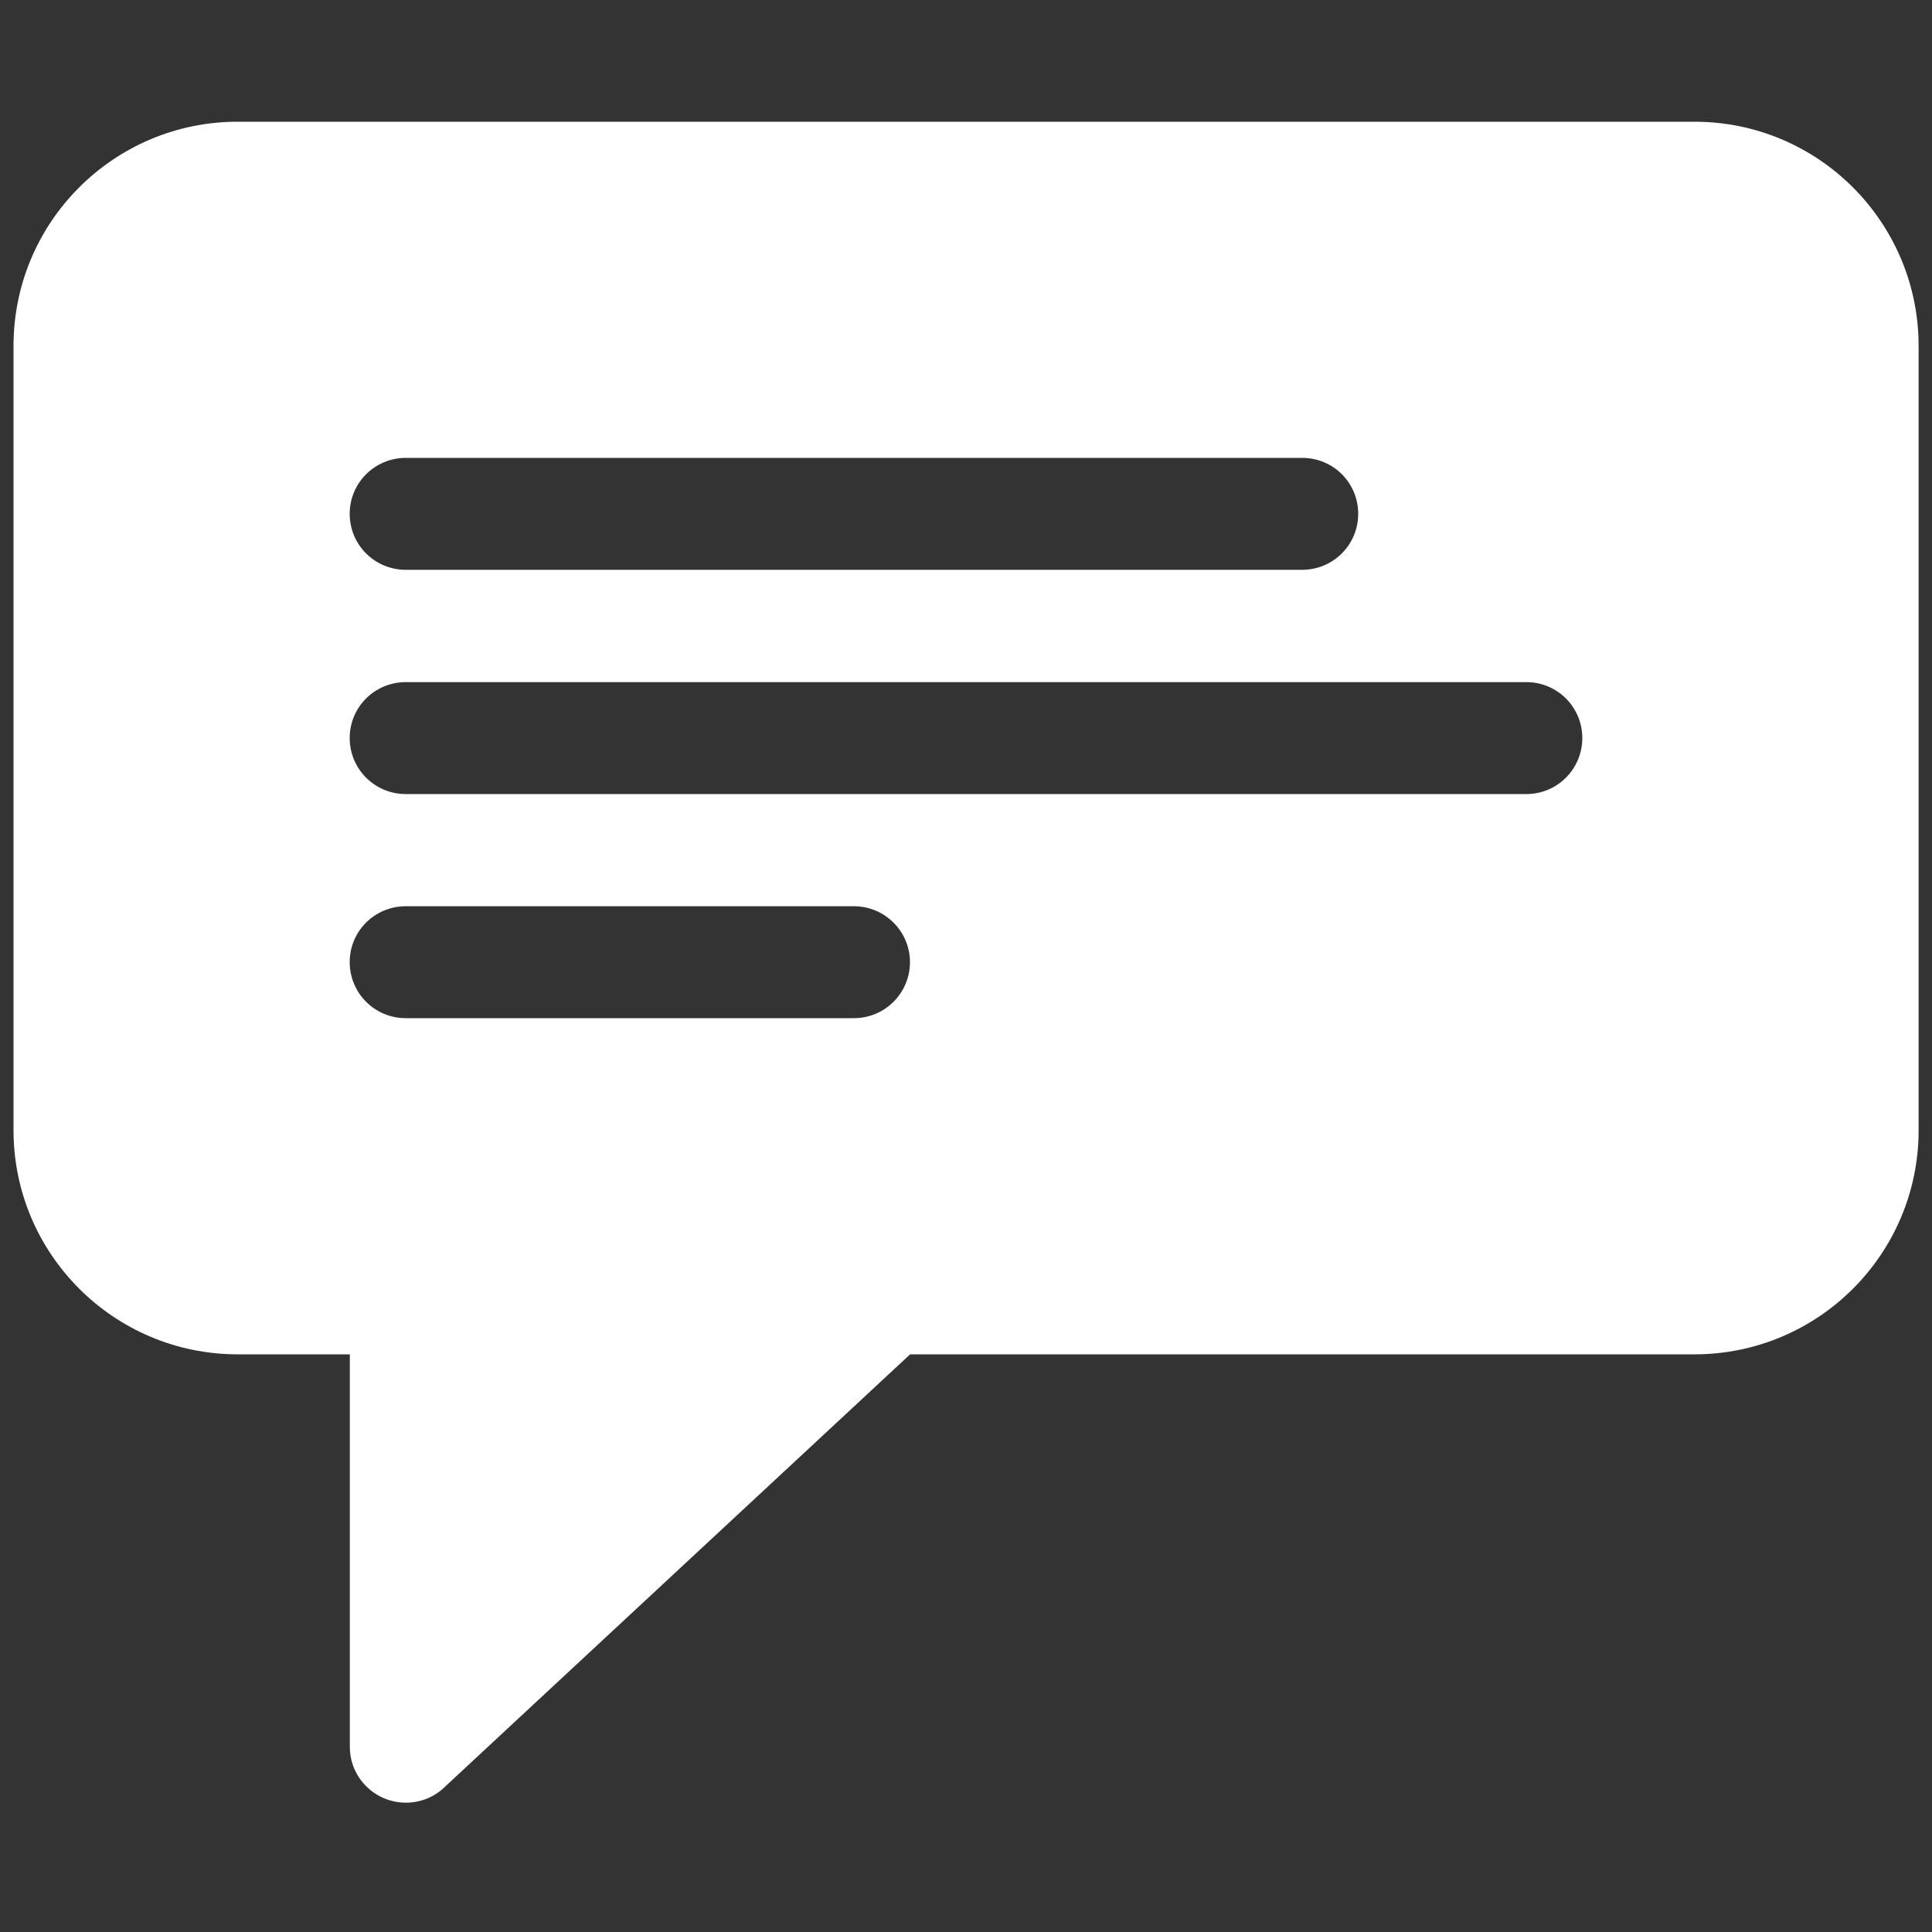 <?xml version="1.0" encoding="utf-8"?>
<!-- Generator: Adobe Illustrator 16.0.0, SVG Export Plug-In . SVG Version: 6.00 Build 0)  -->
<!DOCTYPE svg PUBLIC "-//W3C//DTD SVG 1.1//EN" "http://www.w3.org/Graphics/SVG/1.1/DTD/svg11.dtd">
<svg version="1.1" id="Your_Icon" xmlns:x="http://ns.adobe.com/Extensibility/1.0/" xmlns:i="http://ns.adobe.com/AdobeIllustrator/10.0/" xmlns:graph="http://ns.adobe.com/Graphs/1.0/"
	 xmlns="http://www.w3.org/2000/svg" xmlns:xlink="http://www.w3.org/1999/xlink" x="0px" y="0px" width="14px" height="14px"
	 viewBox="43 43 14 14" enable-background="new 43 43 14 14" xml:space="preserve">
<rect x="43" y="43" width="14" height="14" fill="#333333" stroke="none"/>
<g id="Your_Icon_1_">
	<path fill="#FFFFFF" d="M55.278,43.882H44.722c-0.896,0-1.624,0.727-1.624,1.624v5.684c0,0.897,0.728,1.624,1.624,1.624h0.813
		v2.843c0,0.104,0.039,0.208,0.119,0.287c0.158,0.158,0.416,0.159,0.574,0l3.367-3.13h5.684c0.897,0,1.624-0.727,1.624-1.624v-5.684
		C56.902,44.609,56.176,43.882,55.278,43.882z M45.94,46.318h6.496c0.226,0,0.406,0.181,0.406,0.405
		c0,0.225-0.181,0.406-0.406,0.406H45.94c-0.225,0-0.406-0.181-0.406-0.406C45.534,46.5,45.715,46.318,45.94,46.318z M49.188,50.378
		H45.94c-0.225,0-0.406-0.182-0.406-0.406c0-0.224,0.181-0.405,0.406-0.405h3.248c0.224,0,0.406,0.182,0.406,0.405
		C49.594,50.196,49.412,50.378,49.188,50.378z M54.061,48.754H45.94c-0.225,0-0.406-0.182-0.406-0.406
		c0-0.224,0.181-0.405,0.406-0.405h8.121c0.225,0,0.405,0.182,0.405,0.405C54.466,48.572,54.285,48.754,54.061,48.754z"/>
</g>
</svg>
